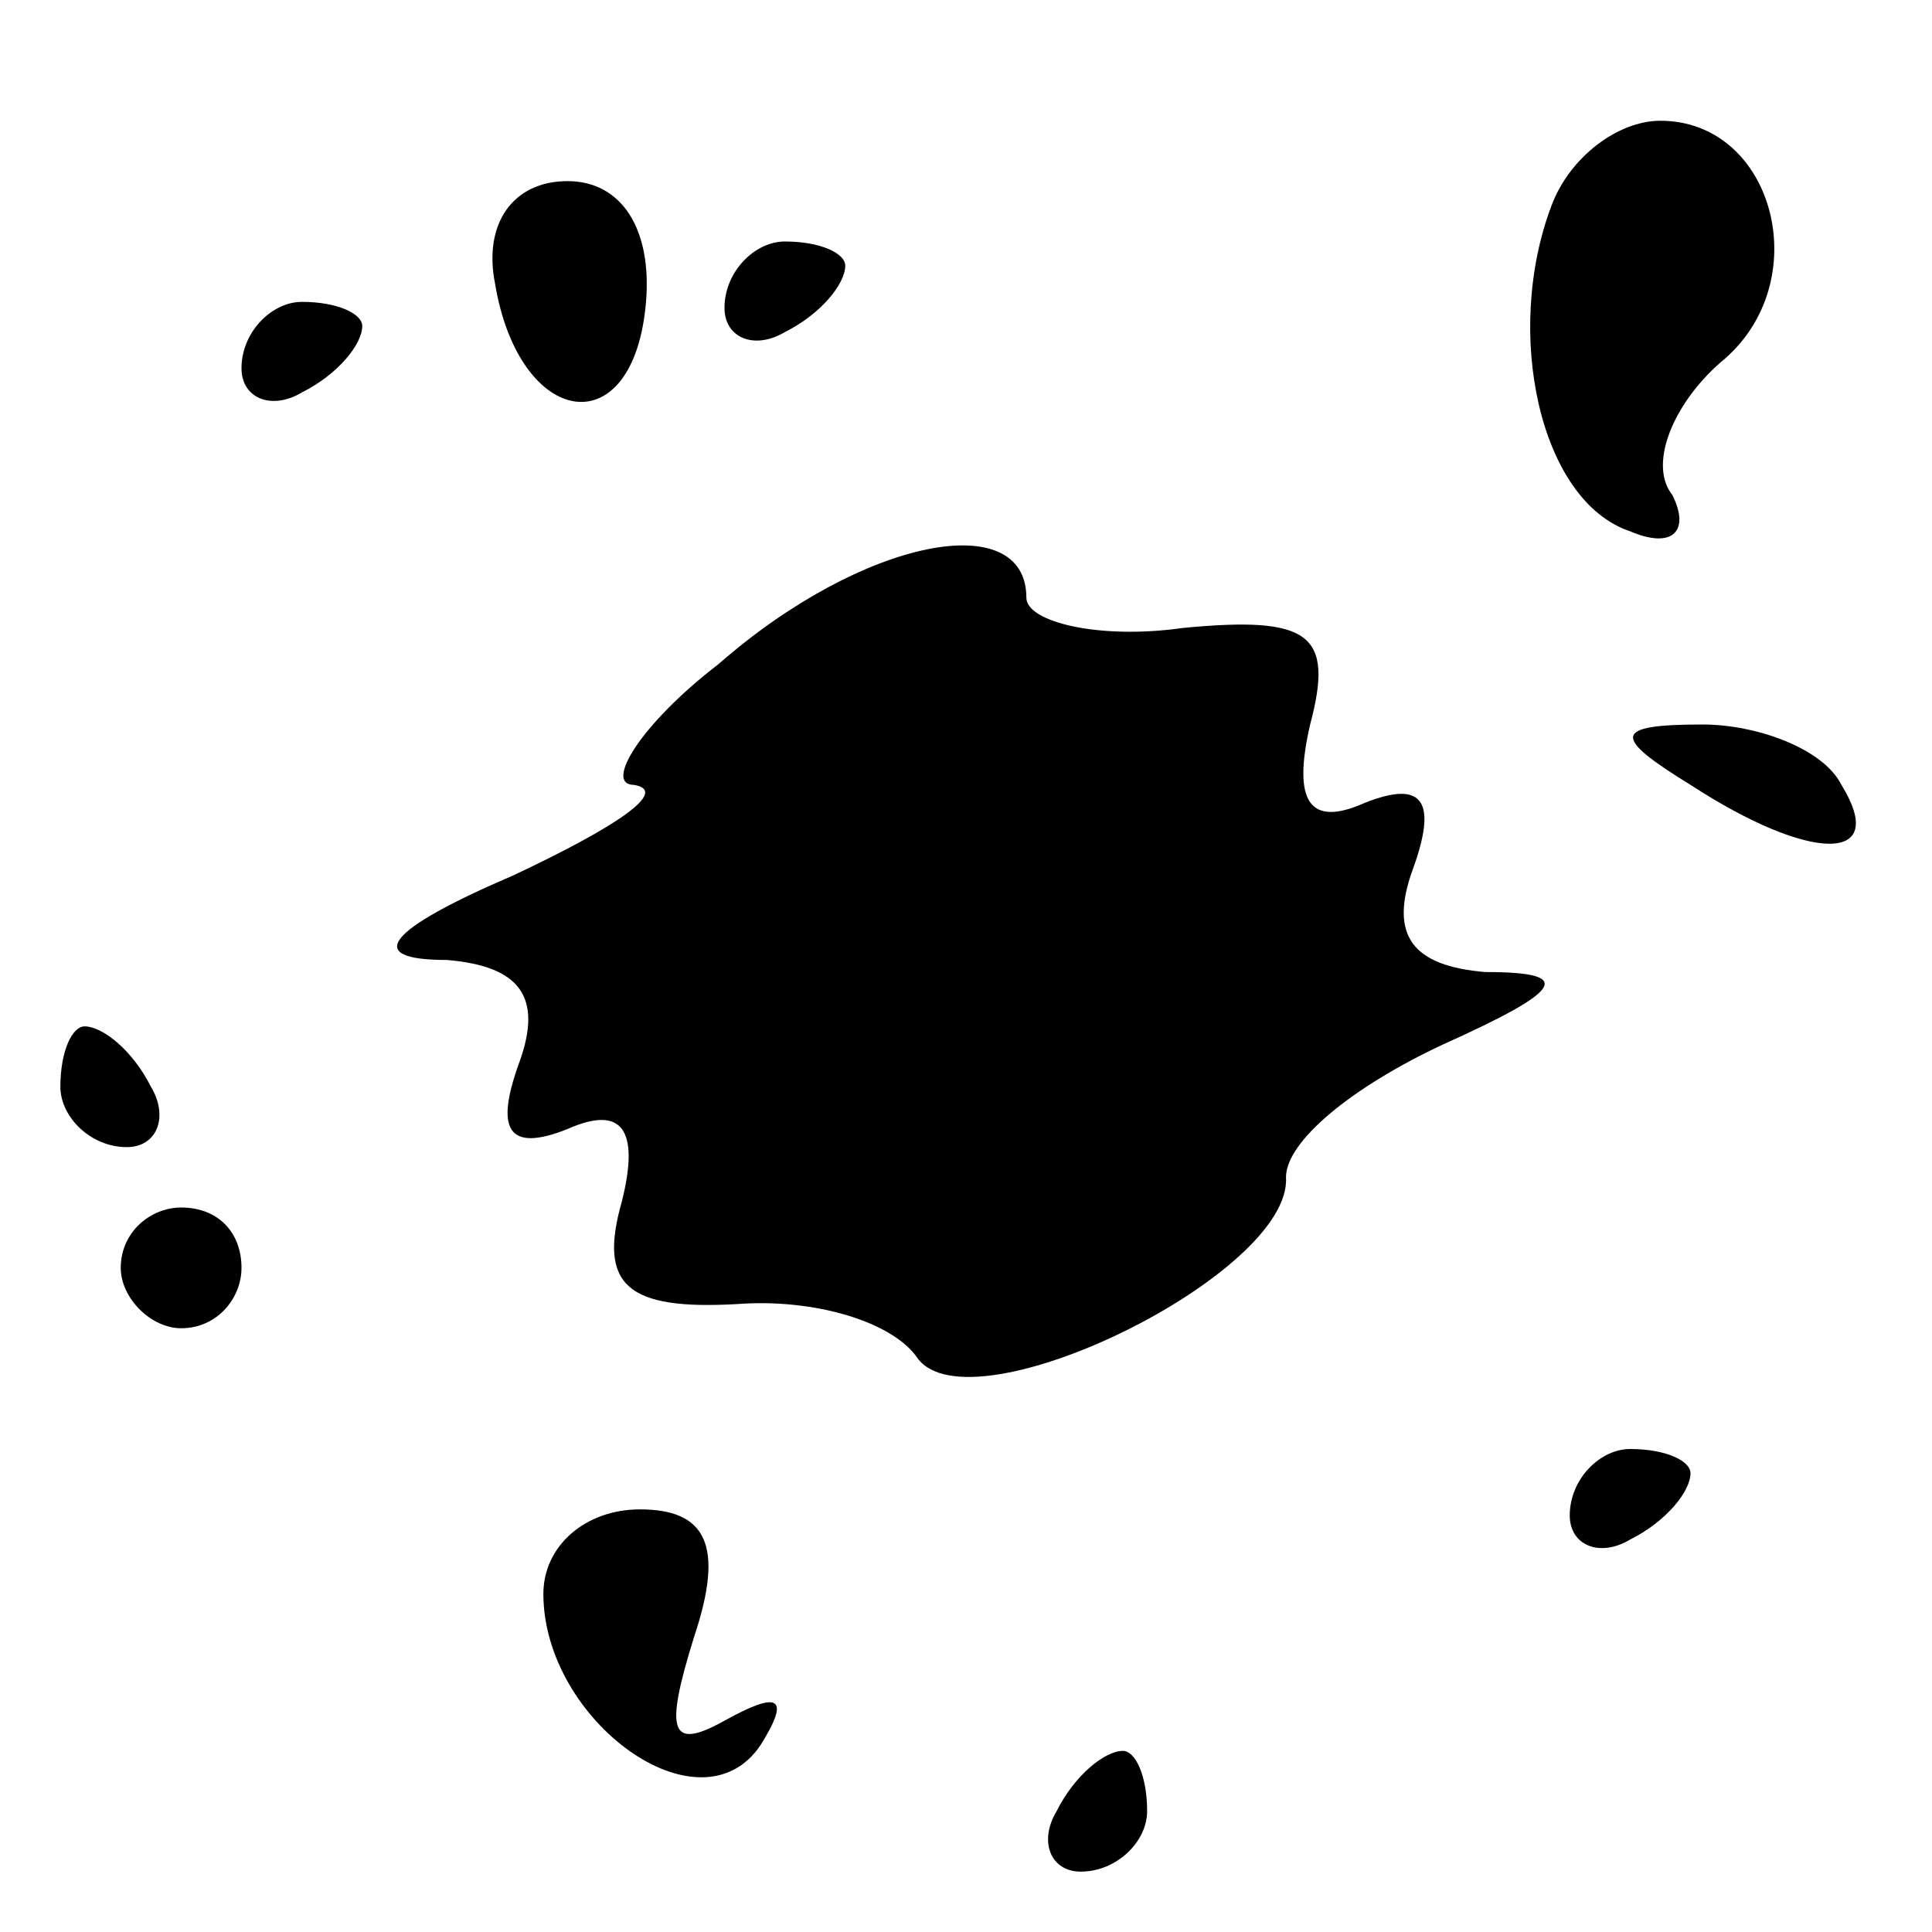<?xml version="1.0" standalone="no"?>
<!DOCTYPE svg PUBLIC "-//W3C//DTD SVG 20010904//EN"
 "http://www.w3.org/TR/2001/REC-SVG-20010904/DTD/svg10.dtd">
<svg version="1.0" xmlns="http://www.w3.org/2000/svg"
 width="32pt" height="32pt" viewBox="0 0 32 32"
 preserveAspectRatio="xMidYMid meet">
<g transform="translate(0,32) scale(0.1,-0.1)"
fill="#000000" stroke="none">
<path fill="#000000" stroke="none" d="M257 286 c-8 -21 -2 -49 13 -54 7 -3
10 0 7 6 -4 5 0 15 8 22 16 13 9 40 -10 40 -7 0 -15 -6 -18 -14z"/>
<path fill="#000000" stroke="none" d="M82 273 c4 -24 23 -27 25 -3 1 12 -4
20 -13 20 -9 0 -14 -7 -12 -17z"/>
<path fill="#000000" stroke="none" d="M120 269 c0 -5 5 -7 10 -4 6 3 10 8 10
11 0 2 -4 4 -10 4 -5 0 -10 -5 -10 -11z"/>
<path fill="#000000" stroke="none" d="M40 259 c0 -5 5 -7 10 -4 6 3 10 8 10
11 0 2 -4 4 -10 4 -5 0 -10 -5 -10 -11z"/>
<path fill="#000000" stroke="none" d="M119 210 c-13 -10 -19 -20 -14 -20 6
-1 -3 -7 -20 -15 -21 -9 -25 -14 -11 -14 12 -1 16 -6 12 -17 -4 -11 -2 -15 8
-11 9 4 12 0 9 -12 -4 -14 1 -18 19 -17 13 1 26 -3 30 -9 9 -12 62 14 61 30 0
6 11 15 26 22 20 9 22 12 7 12 -12 1 -16 6 -12 17 4 11 2 15 -8 11 -9 -4 -12
0 -9 13 4 15 0 18 -21 16 -14 -2 -26 1 -26 5 0 15 -27 10 -51 -11z"/>
<path fill="#000000" stroke="none" d="M280 190 c20 -13 33 -13 25 0 -3 6 -14
10 -23 10 -15 0 -15 -2 -2 -10z"/>
<path fill="#000000" stroke="none" d="M10 140 c0 -5 5 -10 11 -10 5 0 7 5 4
10 -3 6 -8 10 -11 10 -2 0 -4 -4 -4 -10z"/>
<path fill="#000000" stroke="none" d="M20 110 c0 -5 5 -10 10 -10 6 0 10 5
10 10 0 6 -4 10 -10 10 -5 0 -10 -4 -10 -10z"/>
<path fill="#000000" stroke="none" d="M260 69 c0 -5 5 -7 10 -4 6 3 10 8 10
11 0 2 -4 4 -10 4 -5 0 -10 -5 -10 -11z"/>
<path fill="#000000" stroke="none" d="M90 56 c0 -21 26 -40 36 -25 5 8 3 9
-6 4 -9 -5 -10 -2 -5 14 5 15 2 21 -9 21 -9 0 -16 -6 -16 -14z"/>
<path fill="#000000" stroke="none" d="M175 20 c-3 -5 -1 -10 4 -10 6 0 11 5
11 10 0 6 -2 10 -4 10 -3 0 -8 -4 -11 -10z"/>
</g>
</svg>
